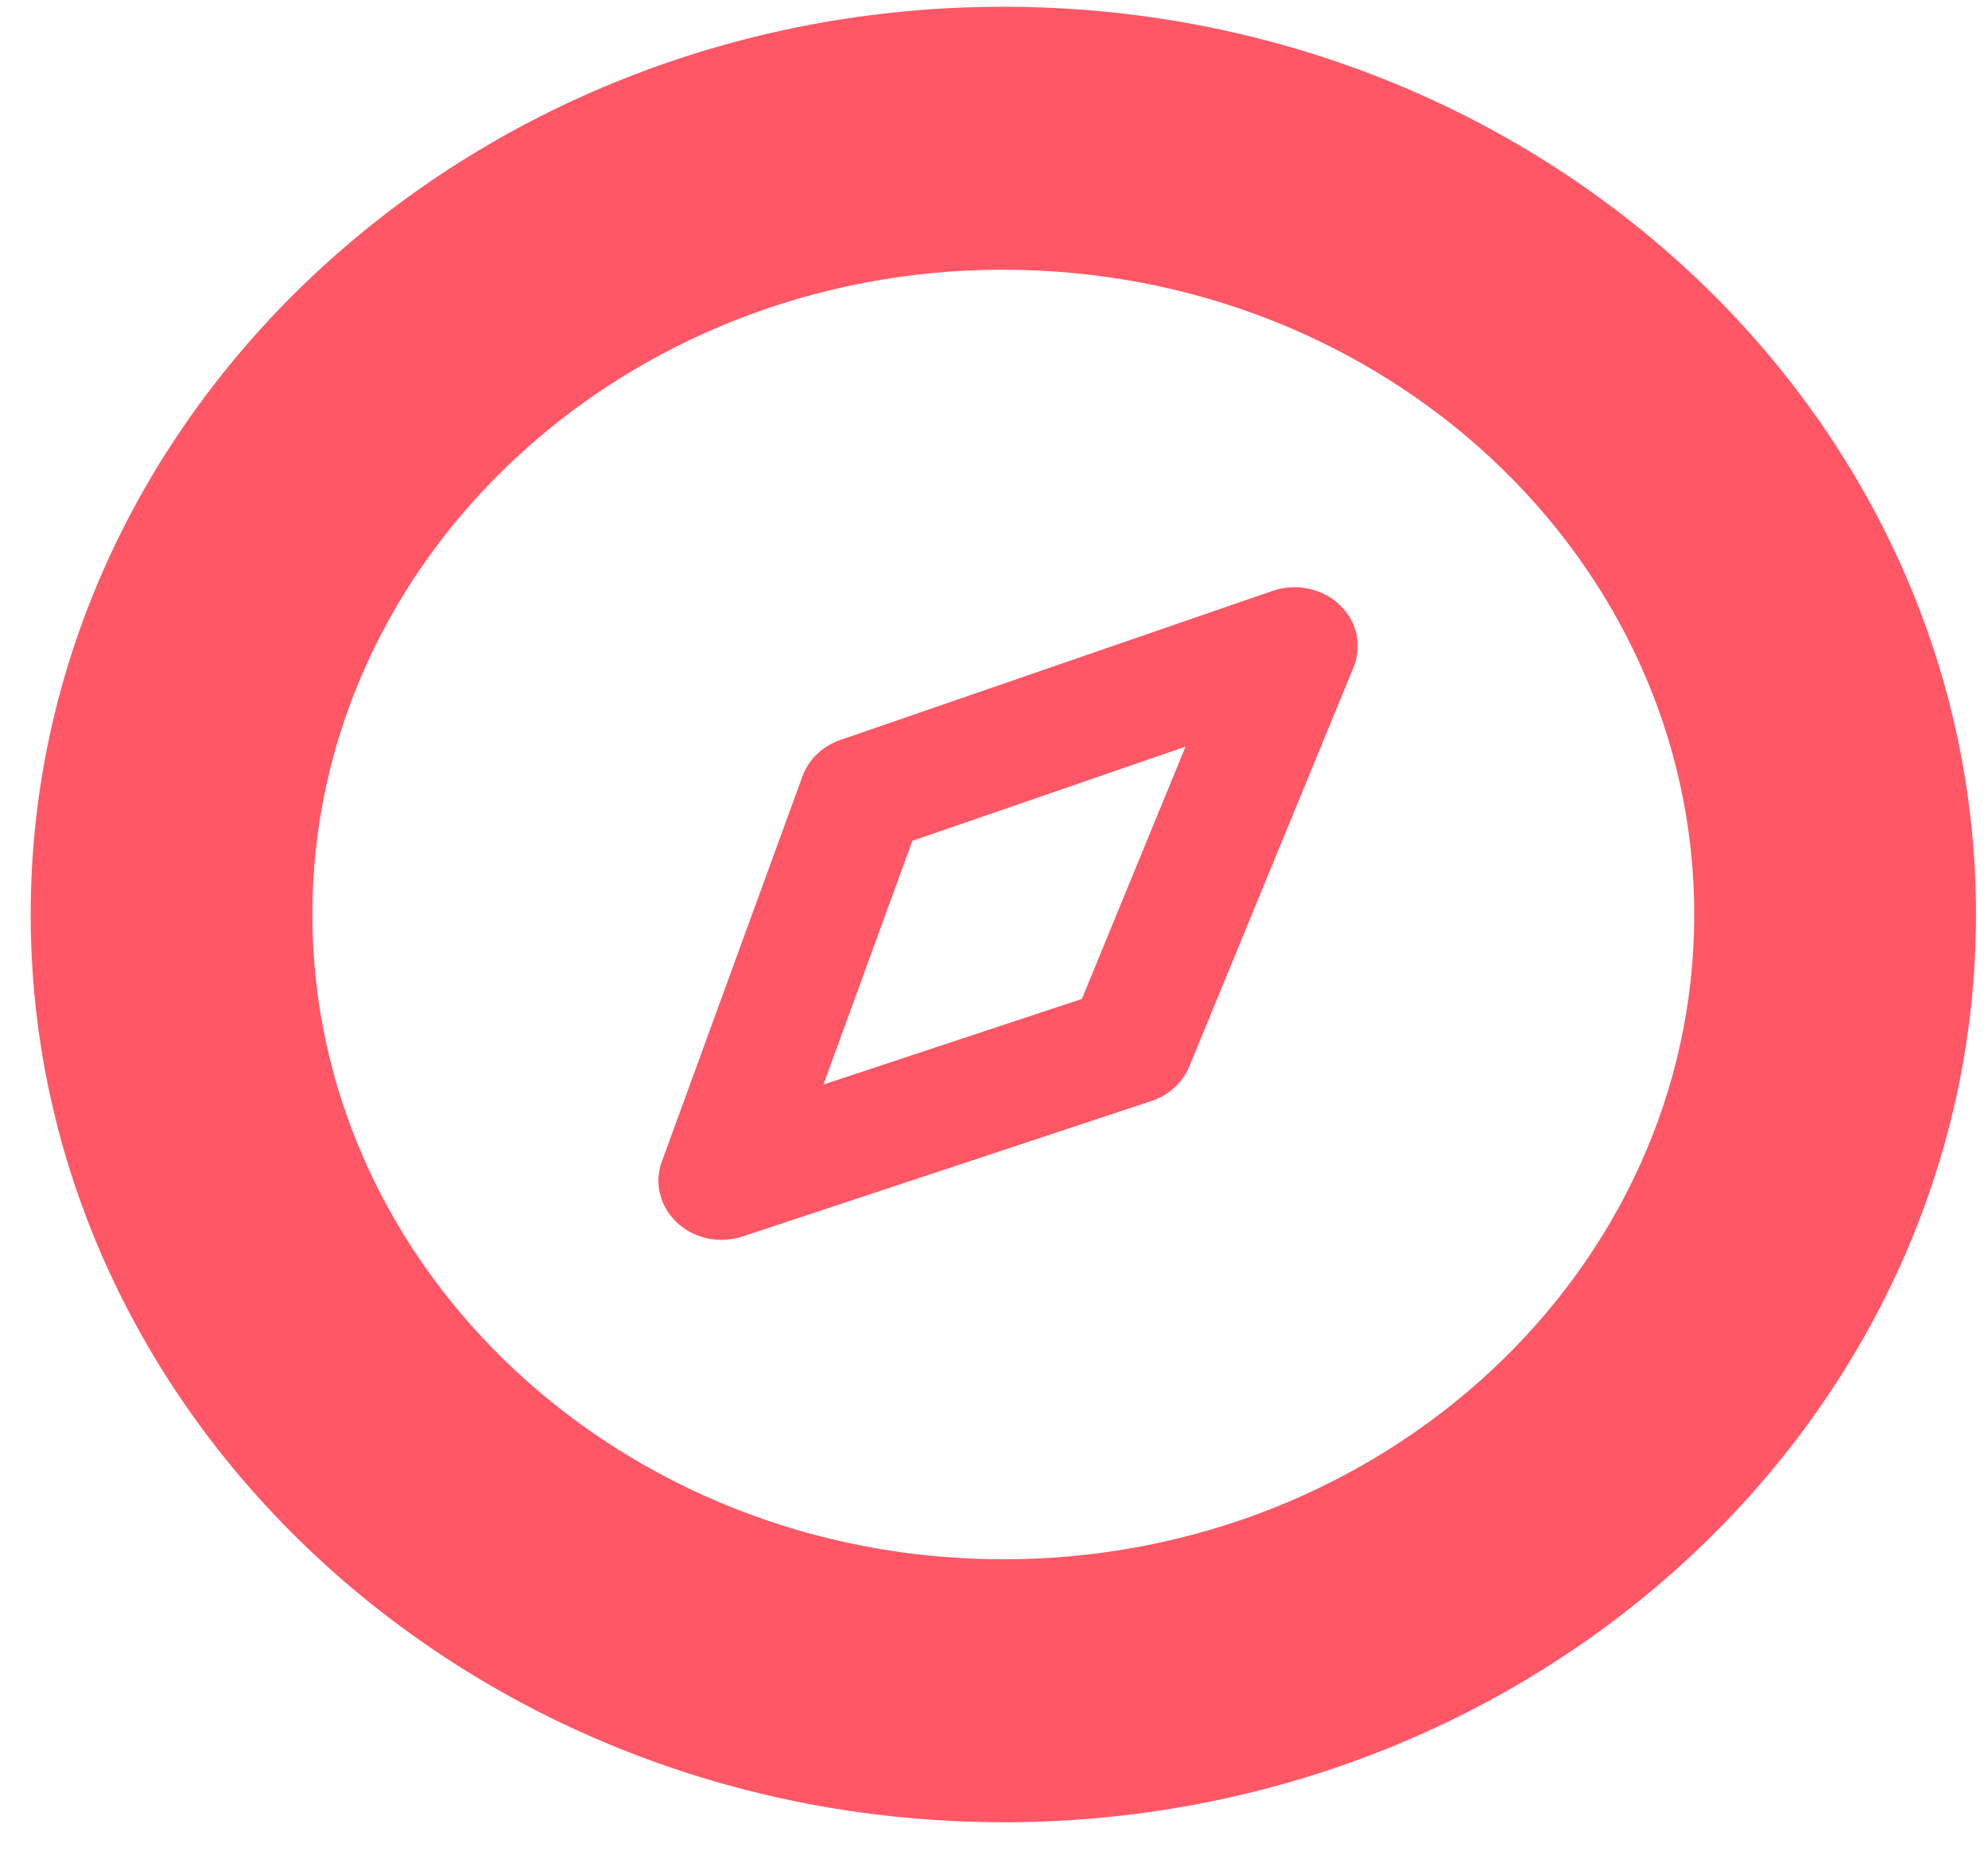 <svg xmlns="http://www.w3.org/2000/svg" width="30" height="28" viewBox="0 0 30 28">
    <g fill="none" fill-rule="evenodd">
        <g fill="#FF5766">
            <g>
                <g>
                    <g>
                        <g>
                            <g>
                                <path d="M15.14 24.383c-6.251 0-11.336-4.747-11.336-10.581S8.889 3.22 15.141 3.22c6.251 0 11.336 4.747 11.336 10.58 0 5.835-5.085 10.582-11.336 10.582zm0-23.43C7.55.953 1.376 6.717 1.376 13.802S7.549 26.65 15.14 26.65c7.59 0 13.766-5.764 13.766-12.85C28.907 6.718 22.732.954 15.14.954z" transform="translate(-16 -11) translate(16 3) translate(0 8)"/>
                                <path d="M15.14 4.07c-5.747 0-10.426 4.366-10.426 9.732s4.679 9.731 10.427 9.731c5.75 0 10.426-4.365 10.426-9.73 0-5.367-4.676-9.732-10.426-9.732zm0 21.164c-6.753 0-12.246-5.128-12.246-11.432C2.894 7.5 8.387 2.37 15.141 2.37c6.753 0 12.249 5.129 12.249 11.432 0 6.304-5.496 11.432-12.25 11.432zm0-23.43c-7.087 0-12.855 5.382-12.855 11.998S8.053 25.801 15.14 25.801c7.09 0 12.855-5.383 12.855-11.999 0-6.616-5.766-11.998-12.855-11.998zm0 25.697C7.049 27.501.463 21.356.463 13.802S7.048.102 15.141.102c8.092 0 14.678 6.146 14.678 13.7 0 7.554-6.586 13.7-14.678 13.7z" transform="translate(-16 -11) translate(16 3) translate(0 8)"/>
                                <path d="M16.326 15.076l-3.9 1.292 1.342-3.678 4.123-1.422-1.565 3.808zm2.879-6.159l-6.522 2.25c-.27.093-.48.294-.573.548l-2.124 5.82c-.118.323-.025.68.234.92.18.168.422.257.669.257.108 0 .216-.017.318-.051l6.17-2.045c.262-.087.47-.277.57-.52l2.479-6.025c.134-.326.051-.695-.21-.944-.266-.249-.662-.33-1.011-.21z" transform="translate(-16 -11) translate(16 3) translate(0 8)"/>
                            </g>
                        </g>
                    </g>
                </g>
            </g>
        </g>
    </g>
</svg>

